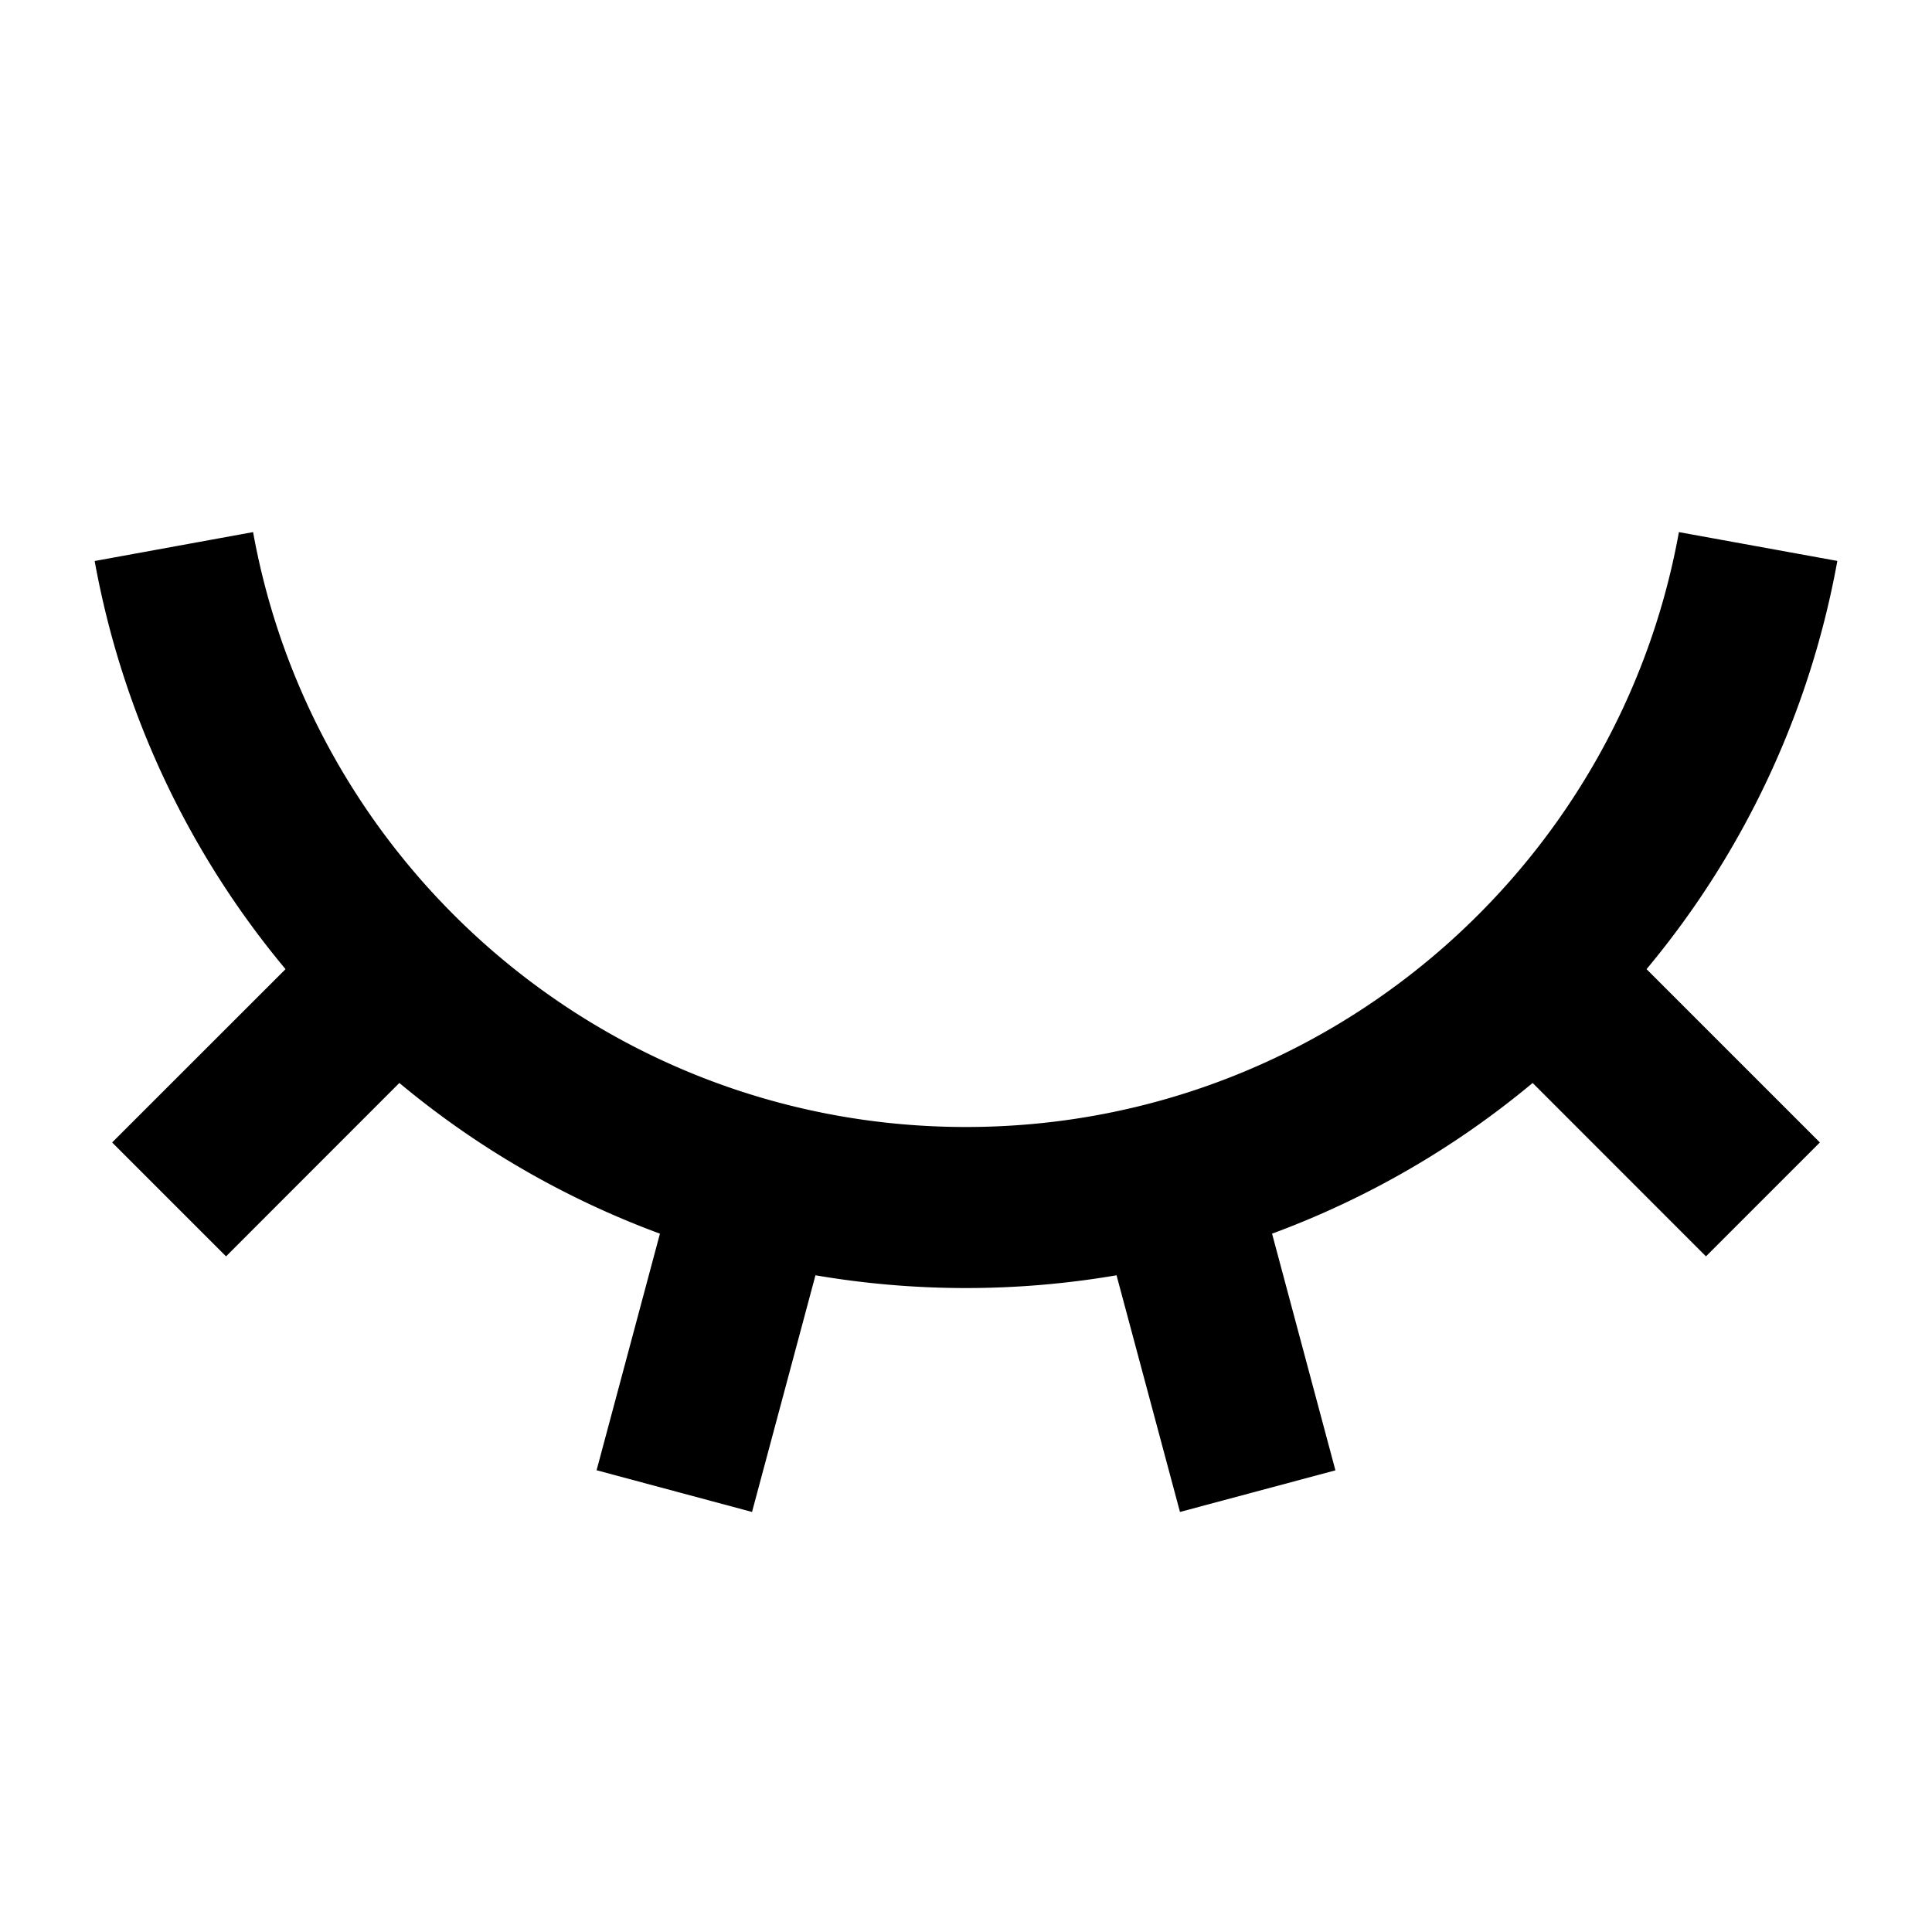 <svg xmlns="http://www.w3.org/2000/svg" viewBox="0 0 24 24"><g clip-path="url(#a)"><path d="m9.342 18.782-1.931-.518.787-2.939a11 11 0 0 1-3.237-1.872l-2.153 2.154-1.415-1.415 2.154-2.153a10.96 10.96 0 0 1-2.371-5.07l1.968-.359C3.903 10.812 7.579 14 12 14c4.42 0 8.097-3.188 8.856-7.39l1.968.358a10.96 10.96 0 0 1-2.37 5.071l2.153 2.153-1.415 1.415-2.153-2.154a11 11 0 0 1-3.237 1.872l.787 2.94-1.931.517-.788-2.94a11.1 11.1 0 0 1-3.74 0z"/></g><defs><clipPath id="a"><path d="M0 0h24v24H0z"/></clipPath></defs></svg>